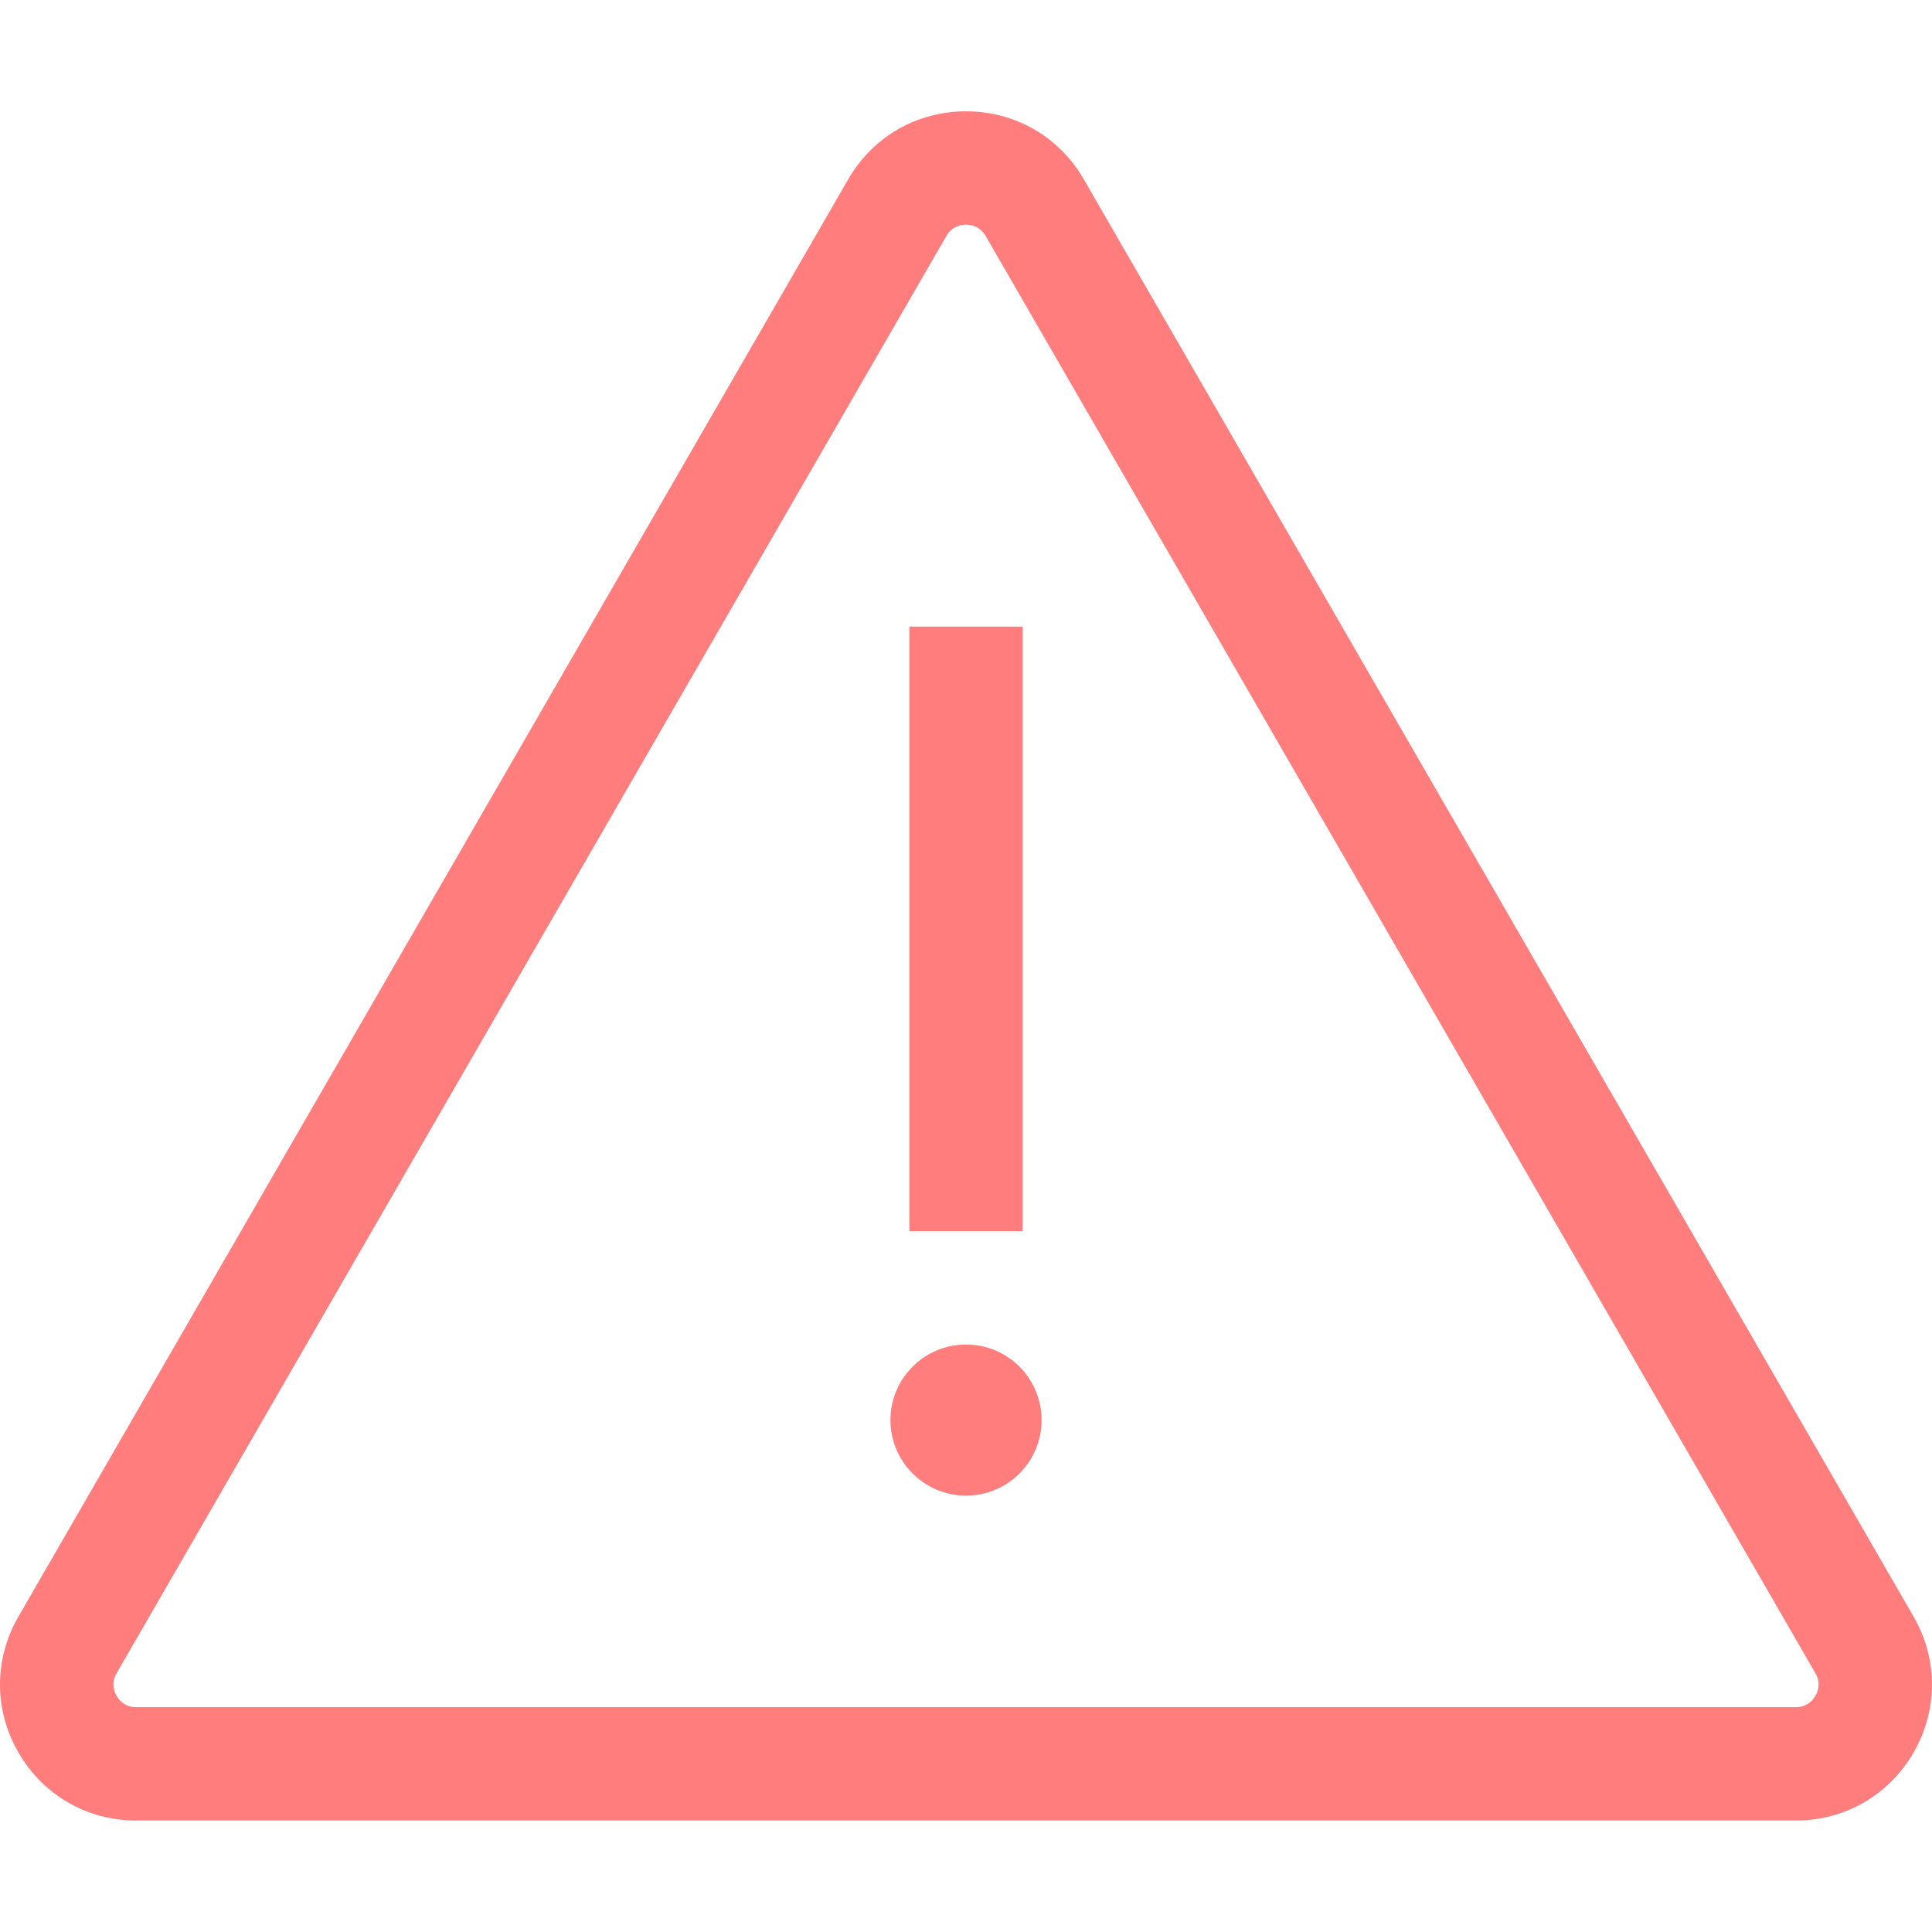 <svg width="36" height="36" viewBox="0 0 36 36" fill="none" xmlns="http://www.w3.org/2000/svg">
<g clip-path="url(#clip0)">
<path d="M35.656 30.122L20.195 3.341C19.737 2.548 18.916 2.074 18 2.074C17.084 2.074 16.263 2.548 15.805 3.341L0.344 30.122C-0.115 30.915 -0.115 31.863 0.344 32.656C0.802 33.449 1.622 33.923 2.538 33.923H33.462C34.378 33.923 35.198 33.449 35.656 32.656C36.114 31.863 36.114 30.915 35.656 30.122ZM33.827 31.6C33.782 31.679 33.674 31.811 33.462 31.811H2.538C2.326 31.811 2.218 31.679 2.173 31.6C2.127 31.521 2.067 31.361 2.173 31.178L17.634 4.397C17.74 4.214 17.909 4.186 18 4.186C18.091 4.186 18.26 4.214 18.366 4.397L33.827 31.178C33.934 31.361 33.873 31.521 33.827 31.6Z" fill="#FF7D7D"/>
<path d="M19.056 11.676H16.944V22.94H19.056V11.676Z" fill="#FF7D7D"/>
<path d="M18 27.869C18.778 27.869 19.408 27.238 19.408 26.461C19.408 25.683 18.778 25.053 18 25.053C17.223 25.053 16.592 25.683 16.592 26.461C16.592 27.238 17.223 27.869 18 27.869Z" fill="#FF7D7D"/>
</g>
<defs>
<clipPath id="clip0">
<rect width="36" height="36" fill="white"/>
</clipPath>
</defs>
</svg>
